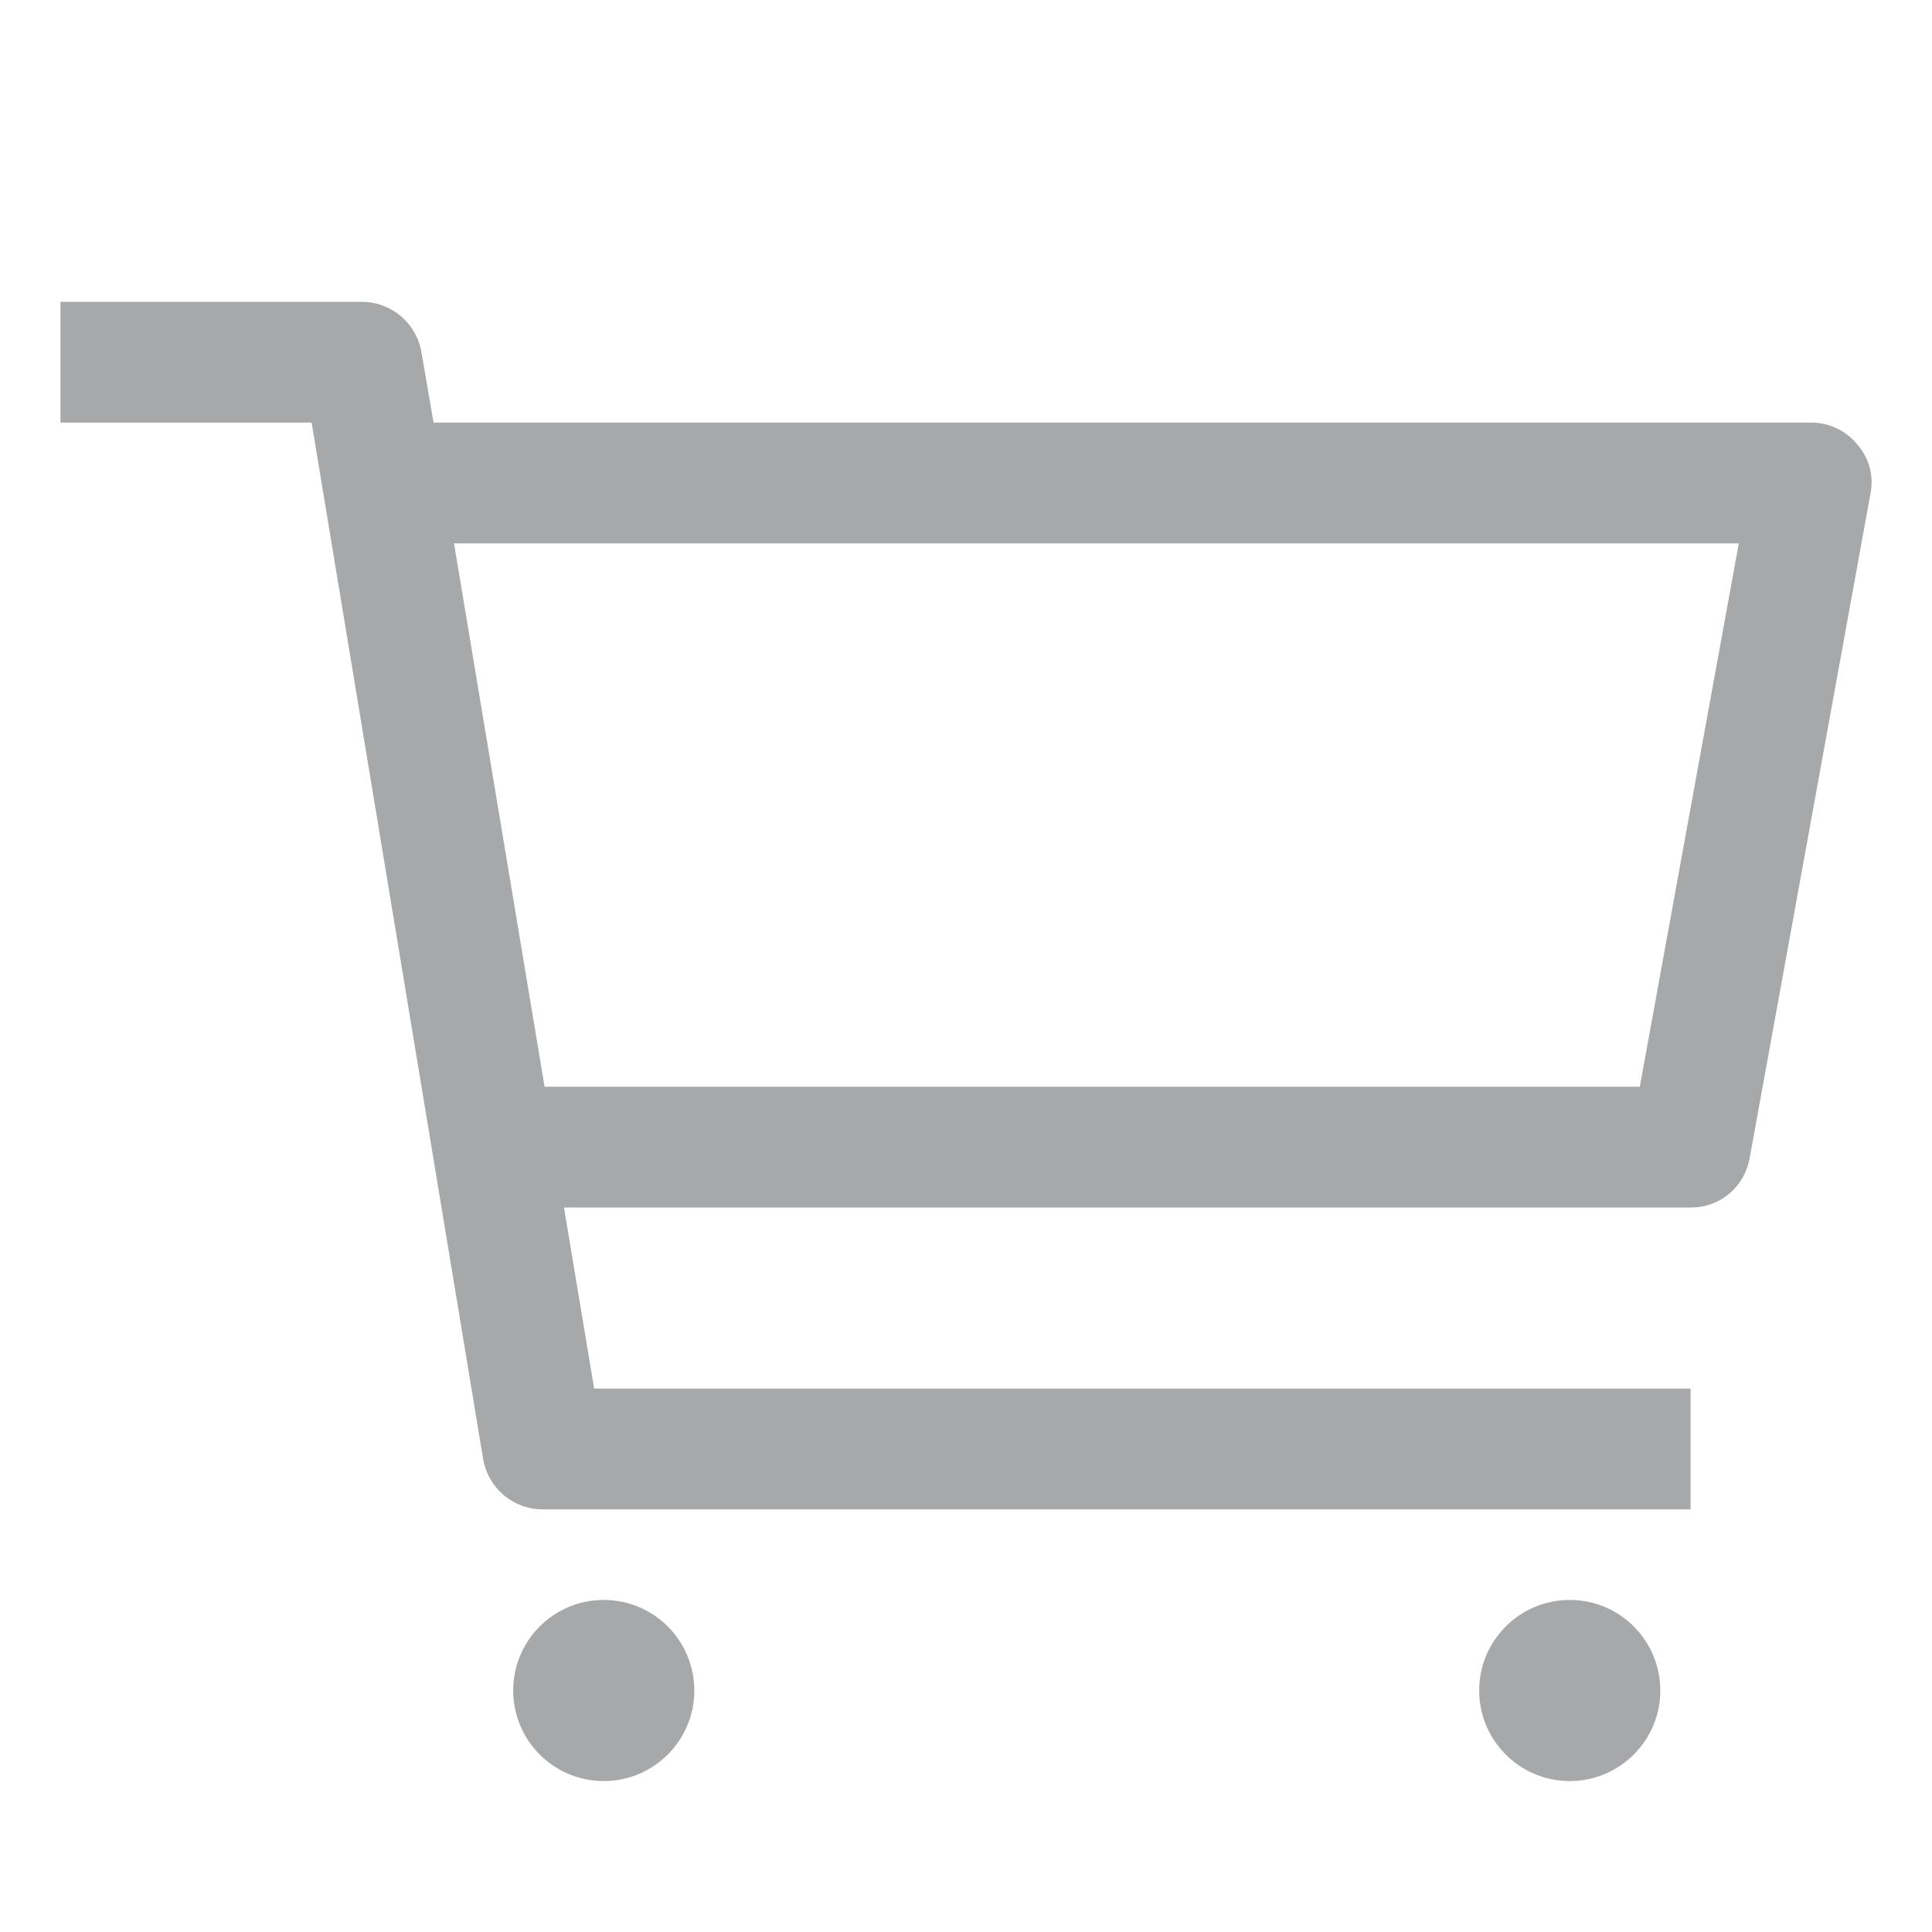 <!-- Generated by IcoMoon.io -->
<svg version="1.1" xmlns="http://www.w3.org/2000/svg" width="24" height="24" viewBox="0 0 24 24">
<title>cart-16</title>
<path fill="#a7a8aa" d="M23.070 5.52c0.15 0.167 0.21 0.396 0.165 0.615l-1.5 8.25c-0.060 0.351-0.362 0.615-0.725 0.615-0.003 0-0.007-0-0.010-0h-13.994l0.375 2.25h13.62v1.5h-14.265c-0.37-0.003-0.675-0.272-0.734-0.626l-0.001-0.004-2.13-12.87h-3.12v-1.5h3.75c0.37 0.003 0.675 0.272 0.734 0.626l0.001 0.004 0.15 0.87h17.115c0 0 0.001 0 0.001 0 0.229 0 0.433 0.105 0.568 0.269l0.001 0.001zM20.37 13.5l1.23-6.75h-15.96l1.125 6.75h13.605zM7.5 22.125c-0.621 0-1.125-0.504-1.125-1.125s0.504-1.125 1.125-1.125v0c0.621 0 1.125 0.504 1.125 1.125s-0.504 1.125-1.125 1.125v0zM19.5 22.125c-0.621 0-1.125-0.504-1.125-1.125s0.504-1.125 1.125-1.125v0c0.621 0 1.125 0.504 1.125 1.125s-0.504 1.125-1.125 1.125v0z"></path>
</svg>
